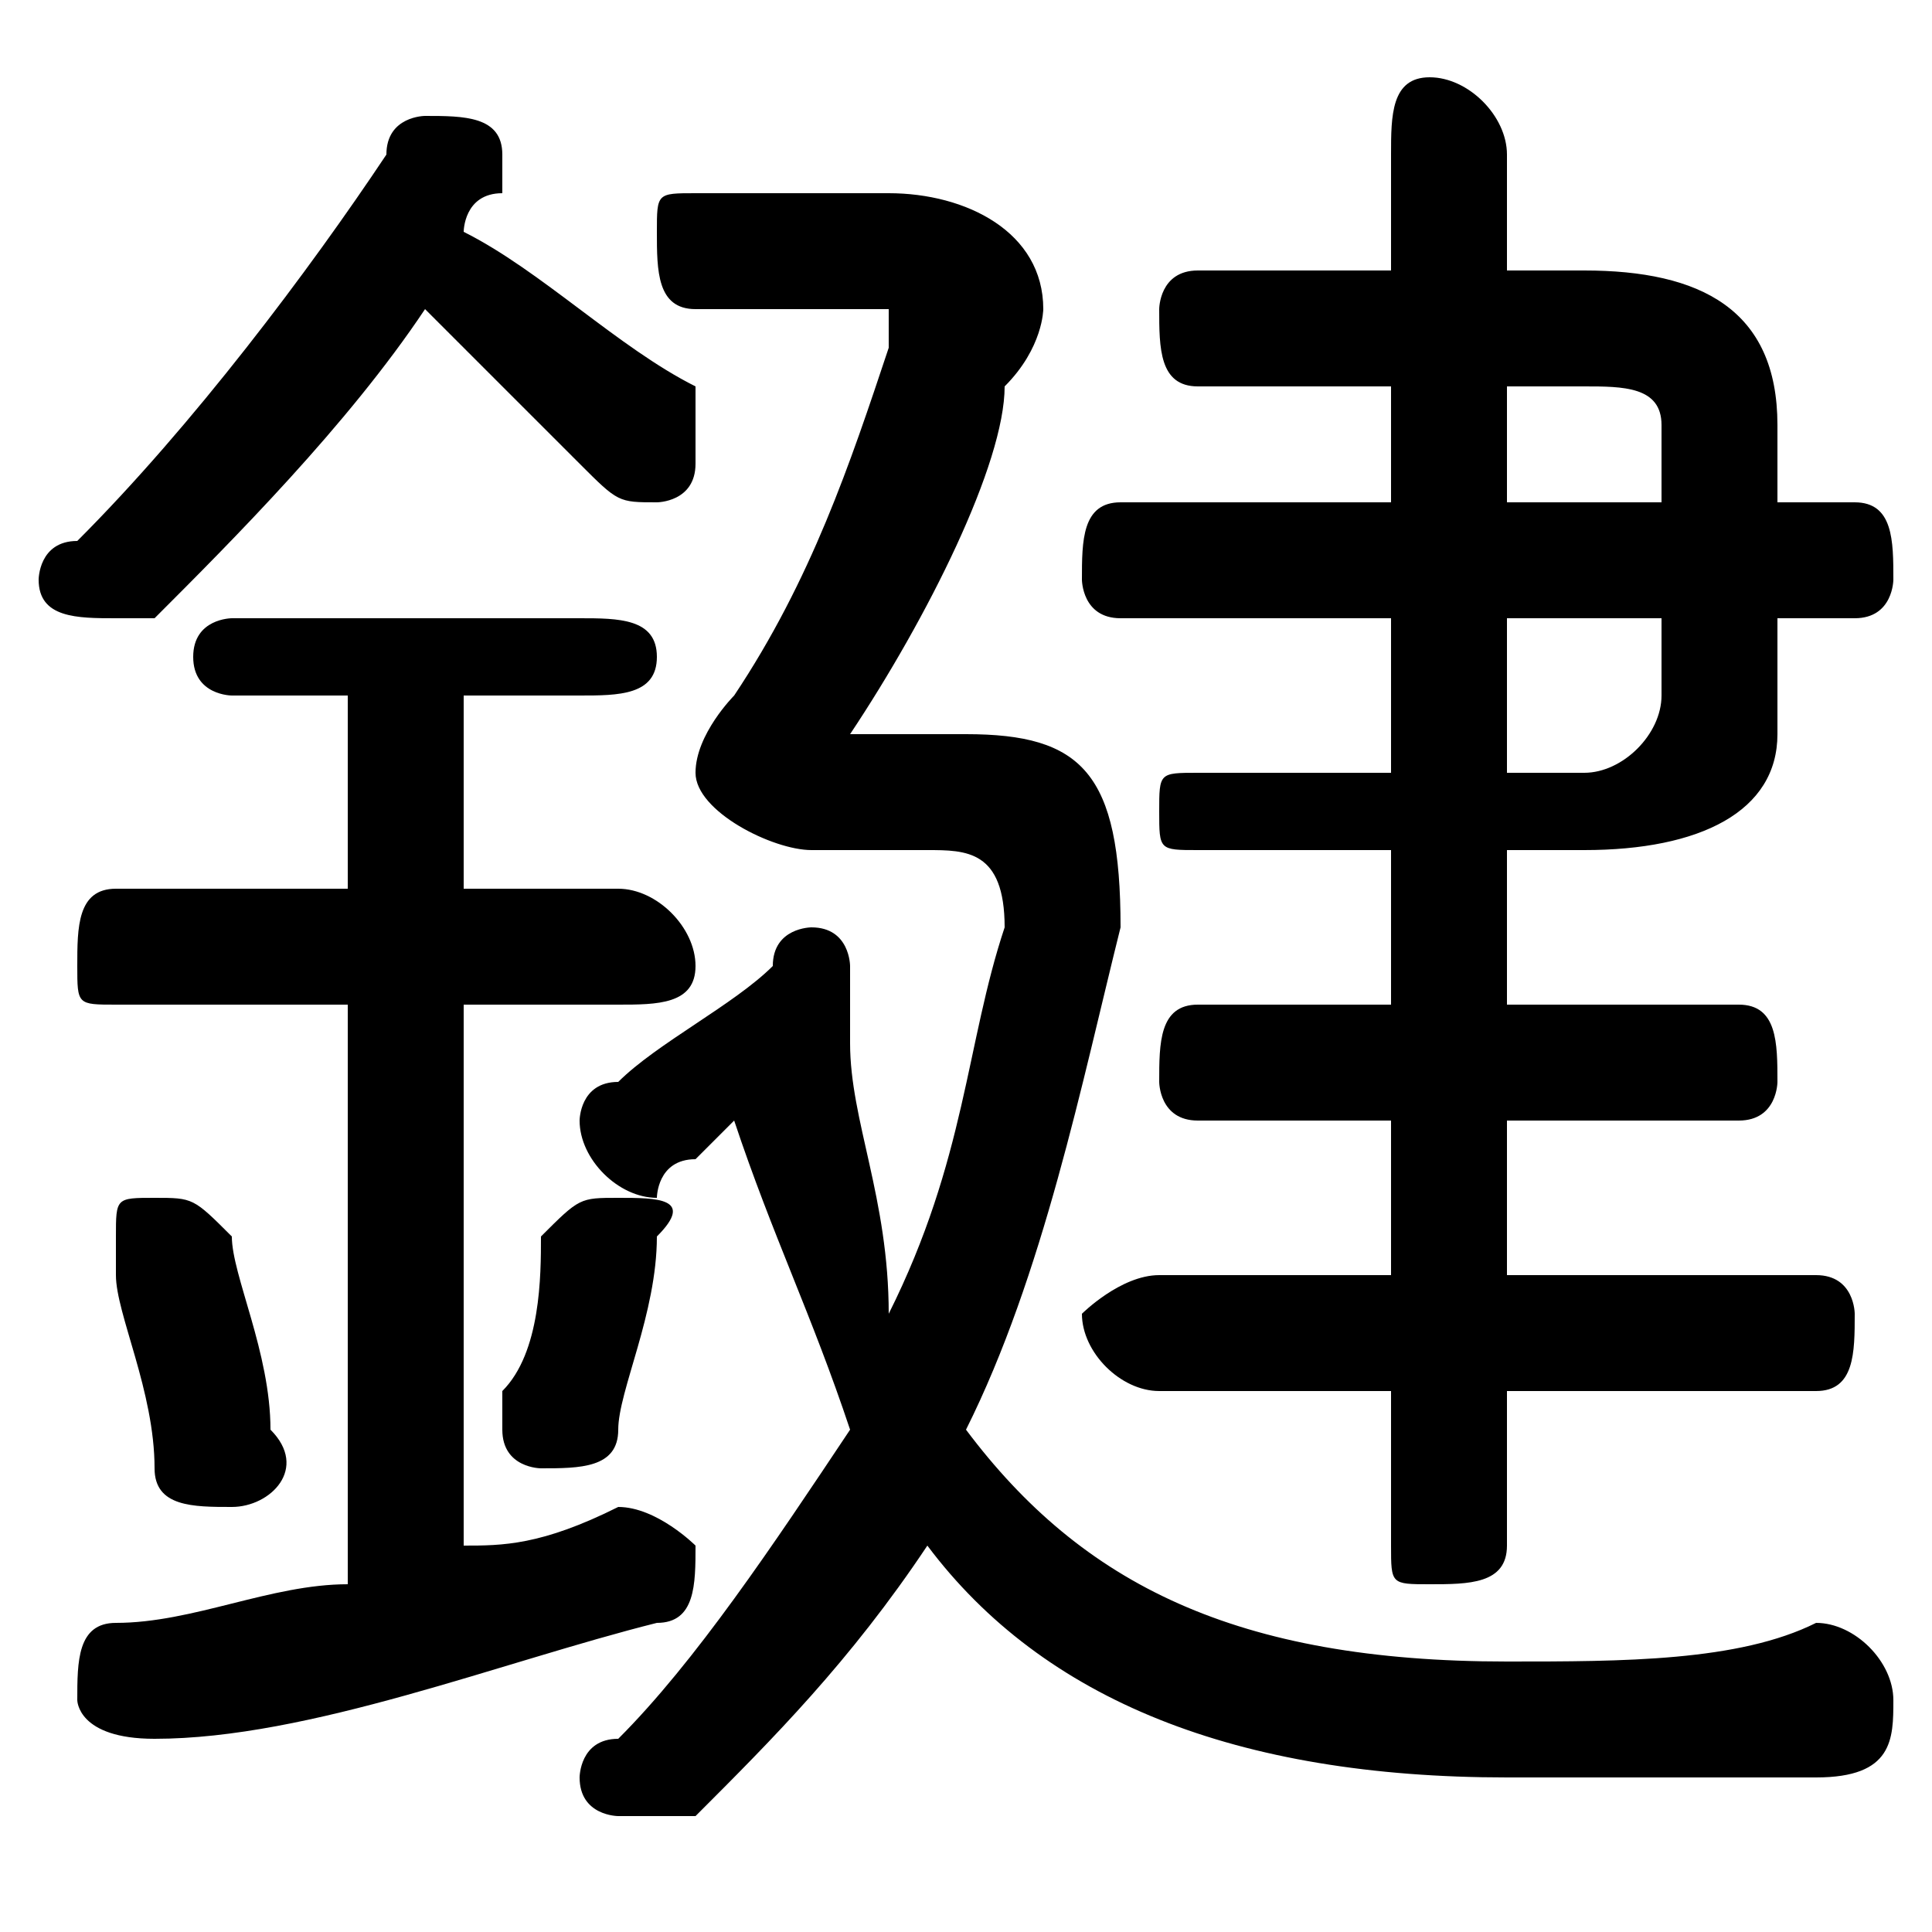 <svg xmlns="http://www.w3.org/2000/svg" viewBox="0 -44.0 50.0 50.0">
    <rect x="0" y="-44.0" width="50.0" height="50.0" fill="#808080" stroke="none"/>
    <g transform="scale(1, -1)">
        <!-- ボディの枠 -->
        <rect x="0" y="-6.0" width="50.0" height="50.0"
            stroke="white" fill="white"/>
        <!-- グリフ座標系の原点 -->
        <circle cx="0" cy="0" r="5" fill="white"/>
        <!-- グリフのアウトライン -->
        <g style="fill:black;stroke:#000000;stroke-width:0;stroke-linecap:round;stroke-linejoin:round;">
        <path d="M 39.0 37.0 L 39.0 40.0 C 39.0 41.0 38.0 42.0 37.0 42.0 C 36.0 42.0 36.0 41.0 36.0 40.0 L 36.0 37.0 L 31.0 37.0 C 30.0 37.0 30.0 36.0 30.0 36.0 C 30.0 35.0 30.0 34.0 31.0 34.0 L 36.0 34.0 L 36.0 31.0 L 29.0 31.0 C 28.0 31.0 28.0 30.0 28.0 29.0 C 28.0 29.0 28.0 28.0 29.0 28.0 L 36.0 28.0 L 36.0 24.0 L 31.0 24.0 C 30.0 24.0 30.0 24.0 30.0 23.0 C 30.0 22.0 30.0 22.0 31.0 22.0 L 36.0 22.0 L 36.0 18.0 L 31.0 18.0 C 30.0 18.0 30.0 17.0 30.0 16.0 C 30.0 16.0 30.0 15.0 31.0 15.0 L 36.0 15.0 L 36.0 11.0 L 30.0 11.0 C 29.0 11.0 28.0 10.0 28.0 10.0 C 28.0 9.0 29.0 8.0 30.0 8.0 L 36.0 8.0 L 36.0 4.0 C 36.0 3.0 36.0 3.0 37.0 3.0 C 38.0 3.0 39.0 3.0 39.0 4.0 L 39.0 8.0 L 47.0 8.0 C 48.0 8.0 48.0 9.0 48.0 10.0 C 48.0 10.0 48.0 11.0 47.0 11.0 L 39.0 11.0 L 39.0 15.0 L 45.0 15.0 C 46.0 15.0 46.0 16.0 46.0 16.0 C 46.0 17.0 46.0 18.0 45.0 18.0 L 39.0 18.0 L 39.0 22.0 L 41.0 22.0 C 44.0 22.0 46.0 23.0 46.0 25.0 L 46.0 28.0 L 48.0 28.0 C 49.0 28.0 49.0 29.0 49.0 29.0 C 49.0 30.0 49.0 31.0 48.0 31.0 L 46.0 31.0 L 46.0 33.0 C 46.0 36.0 44.0 37.0 41.0 37.0 Z M 39.0 34.0 L 41.0 34.0 C 42.0 34.0 43.0 34.0 43.0 33.0 L 43.0 31.0 L 39.0 31.0 Z M 39.0 28.0 L 43.0 28.0 L 43.0 26.0 C 43.0 25.0 42.0 24.0 41.0 24.0 L 39.0 24.0 Z M 22.0 25.0 L 22.0 25.0 C 24.0 28.0 26.0 32.0 26.0 34.0 C 27.0 35.0 27.0 36.0 27.0 36.0 C 27.0 38.0 25.0 39.0 23.0 39.0 L 18.0 39.0 C 17.0 39.0 17.0 39.0 17.0 38.0 C 17.0 37.0 17.0 36.0 18.0 36.0 L 22.0 36.0 C 23.0 36.0 23.0 36.0 23.0 36.0 C 23.0 36.0 23.0 35.0 23.0 35.0 C 22.0 32.0 21.0 29.0 19.0 26.0 C 19.0 26.0 18.0 25.0 18.0 24.0 C 18.0 23.0 20.0 22.0 21.0 22.0 L 24.0 22.0 C 25.0 22.0 26.0 22.0 26.0 20.0 C 25.0 17.0 25.0 14.0 23.0 10.0 C 23.0 13.0 22.0 15.0 22.0 17.0 C 22.0 17.0 22.0 17.0 22.0 18.0 C 22.0 18.0 22.0 18.0 22.0 19.0 C 22.0 19.0 22.0 20.0 21.0 20.0 C 21.0 20.0 20.0 20.0 20.0 19.0 C 19.0 18.0 17.0 17.0 16.0 16.0 C 15.0 16.0 15.0 15.0 15.0 15.0 C 15.0 14.0 16.0 13.0 17.0 13.0 C 17.0 13.0 17.0 14.0 18.0 14.0 C 18.0 14.0 19.0 15.0 19.0 15.0 C 20.0 12.0 21.0 10.0 22.0 7.0 C 20.0 4.0 18.0 1.0 16.0 -1.0 C 15.0 -1.0 15.0 -2.0 15.0 -2.0 C 15.0 -3.0 16.0 -3.0 16.0 -3.0 C 17.0 -3.0 17.0 -3.0 18.0 -3.0 C 20.0 -1.0 22.0 1.0 24.0 4.0 C 27.0 -0.0 32.0 -2.0 39.0 -2.0 C 43.0 -2.0 45.0 -2.0 47.0 -2.0 C 49.0 -2.0 49.0 -1.0 49.0 -0.0 C 49.0 1.0 48.0 2.0 47.0 2.0 C 45.0 1.0 42.0 1.0 39.0 1.0 C 32.0 1.0 28.0 3.0 25.0 7.0 C 27.0 11.0 28.0 16.0 29.0 20.0 C 29.0 24.0 28.0 25.0 25.0 25.0 Z M 9.0 26.0 L 9.0 21.0 L 3.0 21.0 C 2.0 21.0 2.0 20.0 2.0 19.0 C 2.0 18.0 2.0 18.0 3.0 18.0 L 9.0 18.0 L 9.0 3.0 C 7.0 3.0 5.0 2.0 3.0 2.0 C 2.0 2.0 2.0 1.0 2.0 0.0 C 2.0 -0.0 2.0 -1.0 4.0 -1.0 C 8.0 -1.0 13.0 1.0 17.0 2.0 C 18.0 2.0 18.0 3.0 18.0 4.0 C 18.0 4.0 17.0 5.0 16.0 5.0 C 16.0 5.0 16.0 5.0 16.0 5.0 C 14.0 4.0 13.0 4.0 12.0 4.0 L 12.0 18.0 L 16.0 18.0 C 17.0 18.0 18.0 18.0 18.0 19.0 C 18.0 20.0 17.0 21.0 16.0 21.0 L 12.0 21.0 L 12.0 26.0 L 15.0 26.0 C 16.0 26.0 17.0 26.0 17.0 27.0 C 17.0 28.0 16.0 28.0 15.0 28.0 L 6.0 28.0 C 6.0 28.0 5.0 28.0 5.0 27.0 C 5.0 26.0 6.0 26.0 6.0 26.0 Z M 11.0 36.0 C 12.0 35.0 14.0 33.0 15.0 32.0 C 16.0 31.0 16.0 31.0 17.0 31.0 C 17.0 31.0 18.0 31.0 18.0 32.0 C 18.0 33.0 18.0 33.0 18.0 34.0 C 16.0 35.0 14.0 37.0 12.0 38.0 C 12.0 38.0 12.0 39.0 13.0 39.0 C 13.0 39.0 13.0 39.0 13.0 40.0 C 13.0 41.0 12.0 41.0 11.0 41.0 C 11.0 41.0 10.0 41.0 10.0 40.0 C 8.0 37.0 5.0 33.0 2.0 30.0 C 1.0 30.0 1.0 29.0 1.0 29.0 C 1.0 28.0 2.0 28.0 3.0 28.0 C 3.0 28.0 3.0 28.0 4.0 28.0 C 6.0 30.0 9.0 33.0 11.0 36.0 Z M 6.0 12.0 C 5.0 13.0 5.0 13.0 4.0 13.0 C 3.0 13.0 3.0 13.0 3.0 12.0 C 3.0 12.0 3.0 12.0 3.0 11.0 C 3.0 10.0 4.0 8.0 4.0 6.0 C 4.0 5.0 5.0 5.0 6.0 5.0 C 7.0 5.0 8.0 6.0 7.0 7.0 C 7.0 9.0 6.0 11.0 6.0 12.0 Z M 14.0 12.0 C 14.0 11.0 14.0 9.0 13.0 8.0 C 13.0 8.0 13.0 7.0 13.0 7.0 C 13.0 6.0 14.0 6.0 14.0 6.0 C 15.0 6.0 16.0 6.0 16.0 7.0 C 16.0 8.0 17.0 10.0 17.0 12.0 C 18.0 13.0 17.0 13.0 16.0 13.0 C 15.0 13.0 15.0 13.0 14.0 12.0 Z"/>
    </g>
    </g>
</svg>
